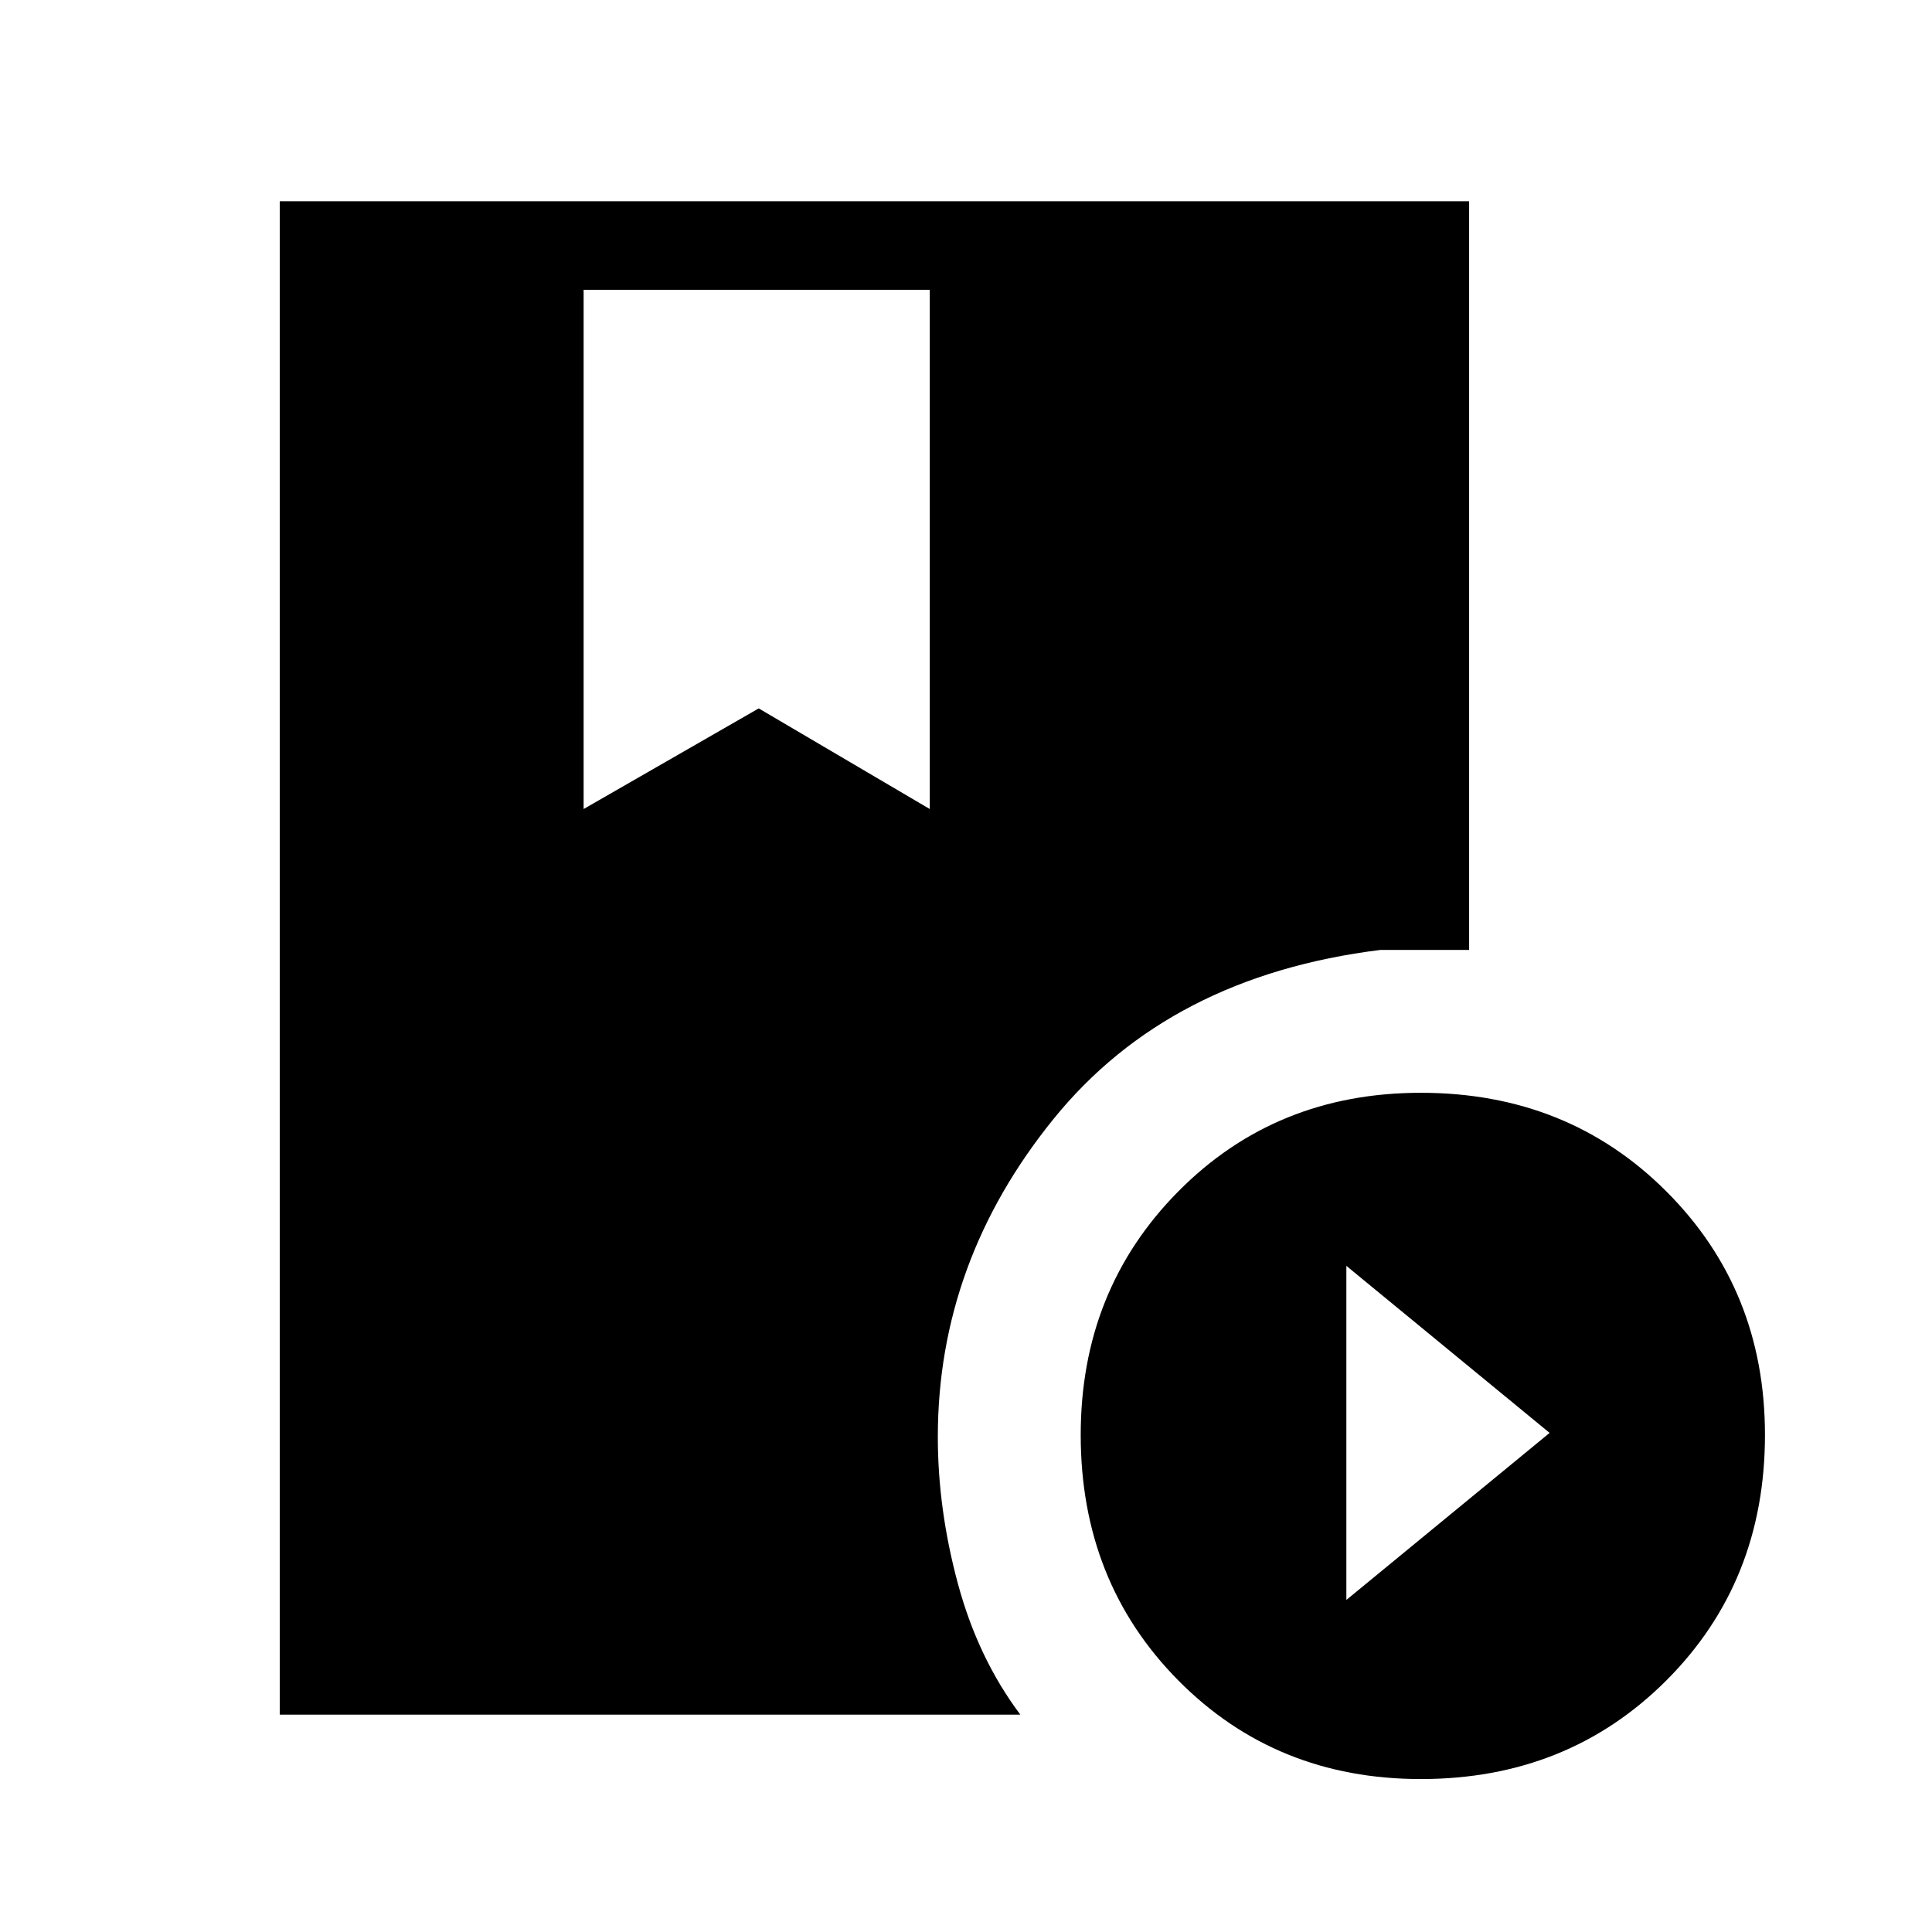 <svg xmlns="http://www.w3.org/2000/svg" height="48" width="48"><path d="M6.95 42.6V5H36.5V23.6Q36.05 23.6 35.4 23.6Q34.75 23.6 34.3 23.6Q29.05 24.25 26.175 27.8Q23.3 31.35 23.3 35.7Q23.3 37.5 23.8 39.35Q24.3 41.2 25.35 42.6ZM35.3 44.2Q31.7 44.2 29.275 41.75Q26.85 39.3 26.85 35.65Q26.85 32.05 29.275 29.6Q31.7 27.15 35.3 27.15Q38.95 27.15 41.4 29.6Q43.85 32.05 43.85 35.65Q43.85 39.3 41.4 41.75Q38.95 44.2 35.3 44.2ZM33.45 39.75 38.5 35.6 33.45 31.45ZM14.5 20.1 18.85 17.6 23.1 20.1V7.2H14.5Z"/></svg>